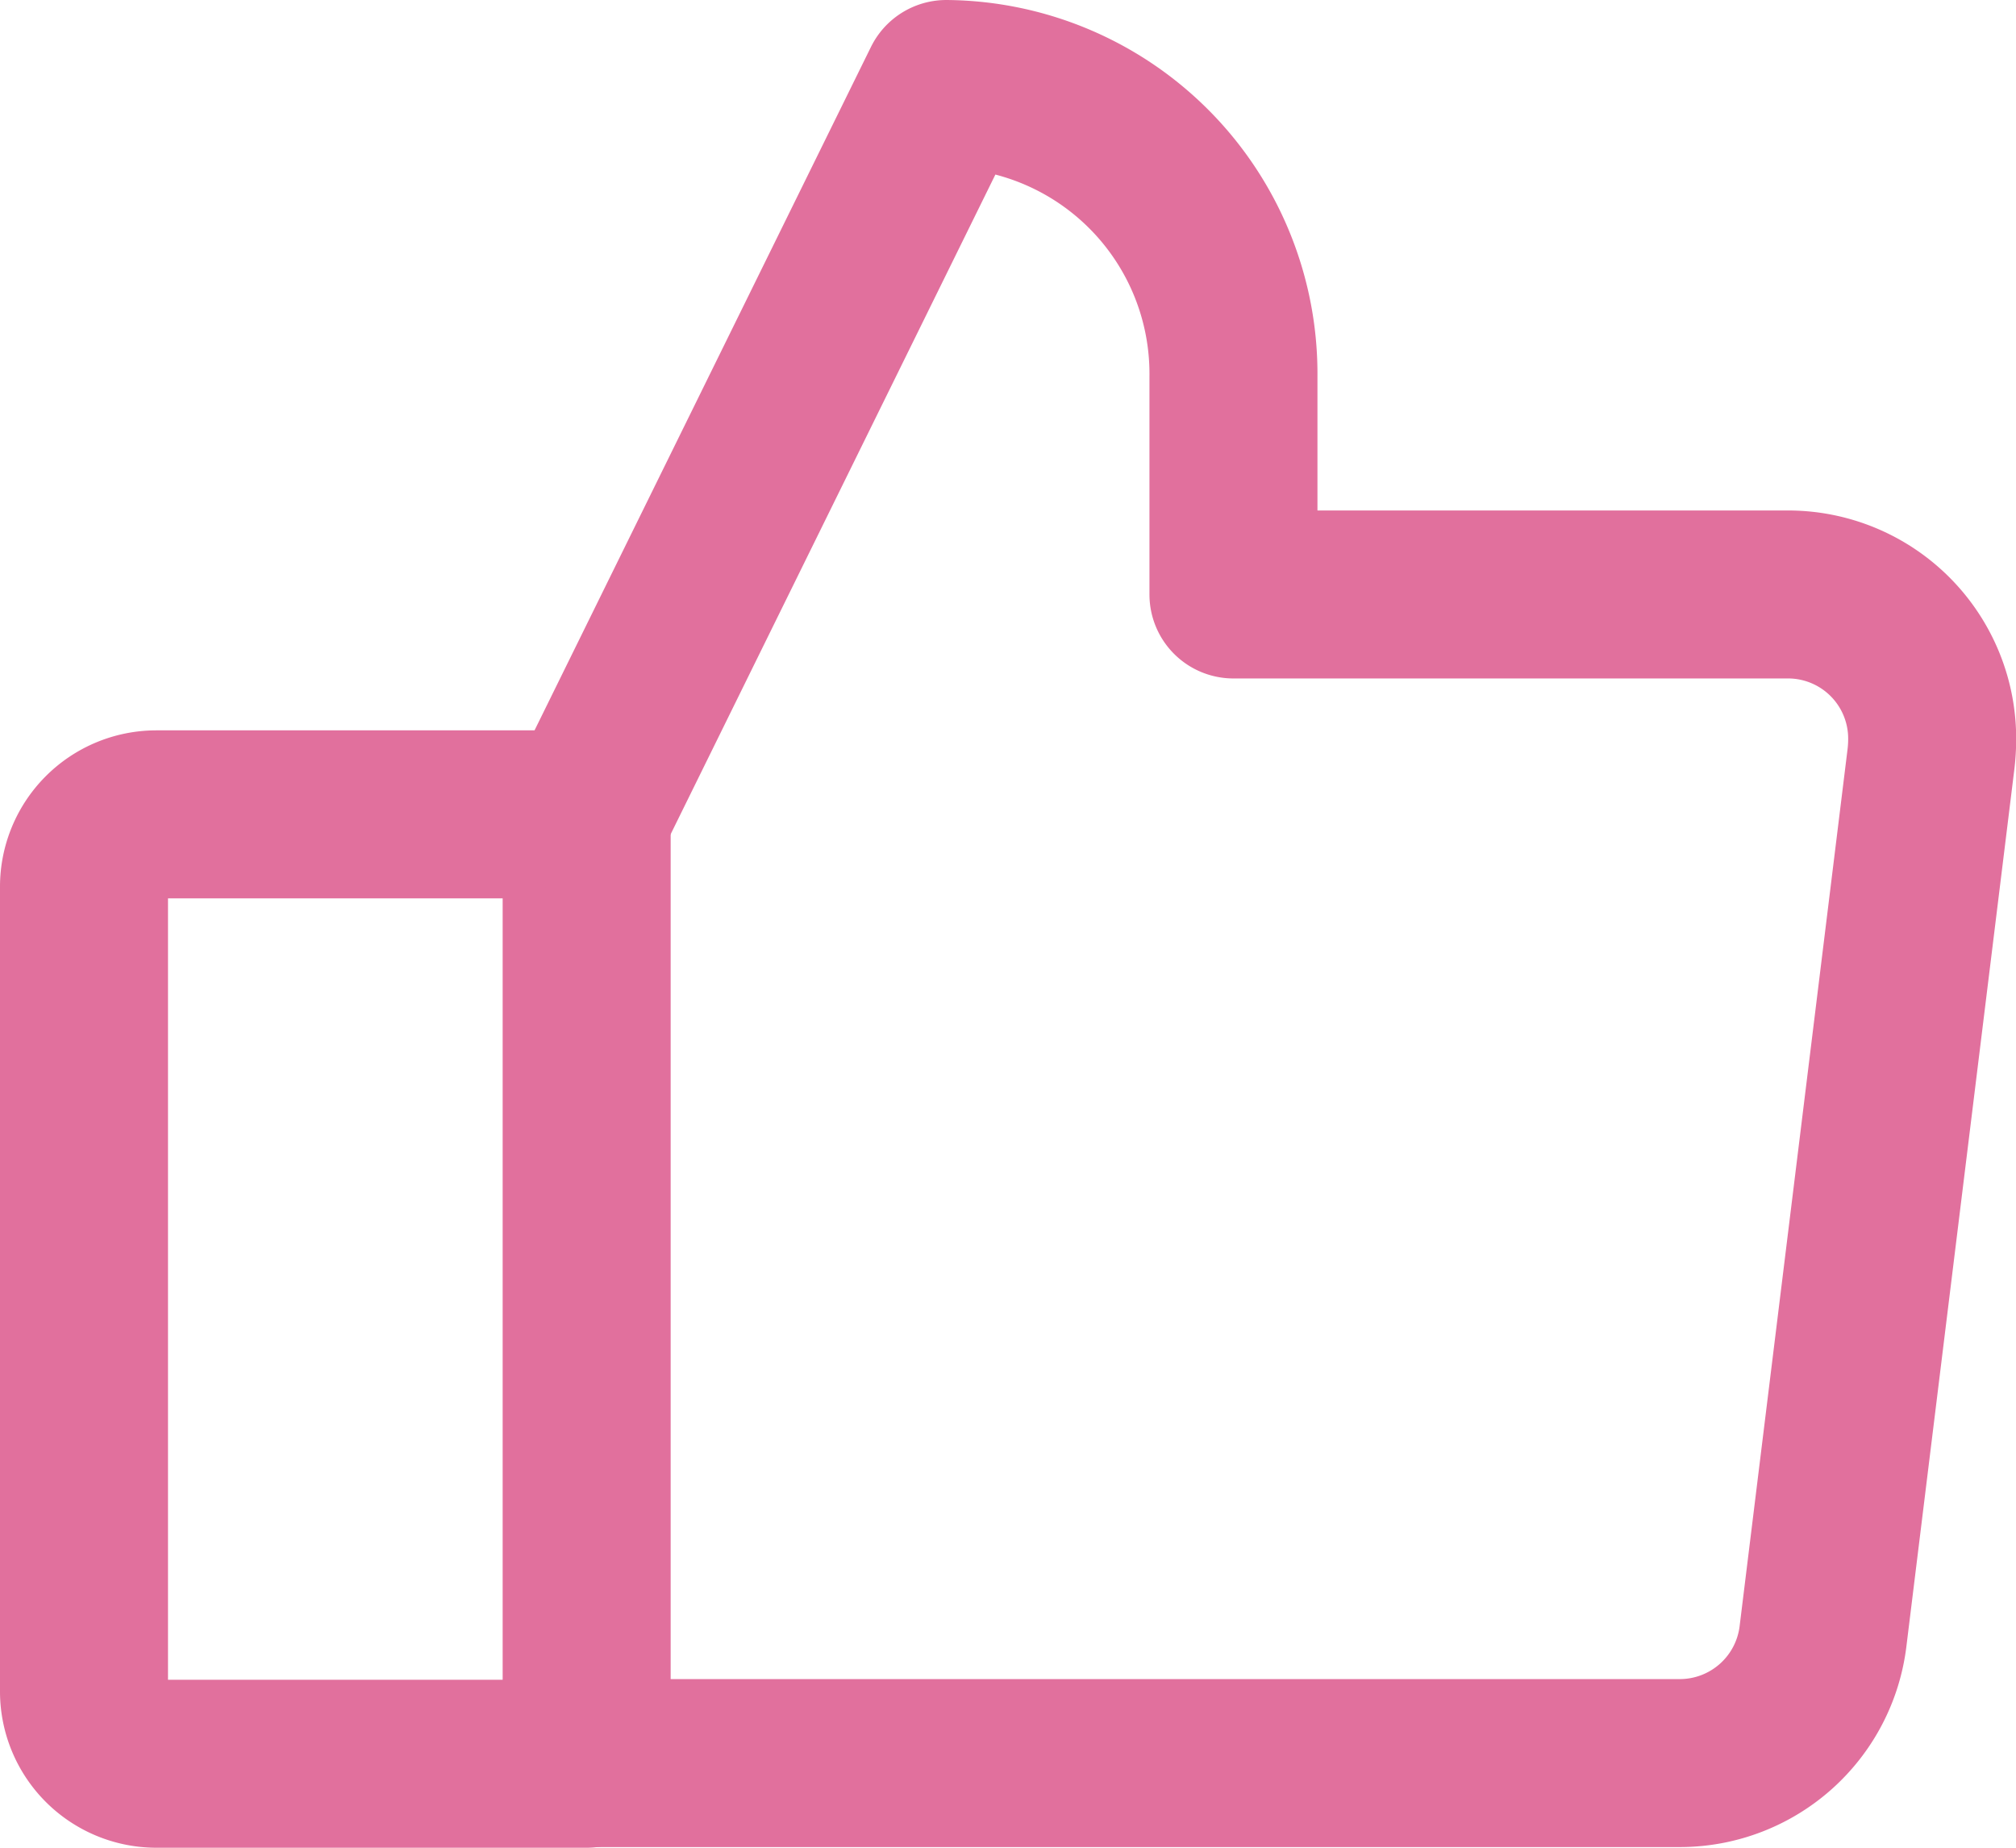 <svg xmlns="http://www.w3.org/2000/svg" width="12" height="11" viewBox="0 0 12 11">
    <path data-name="패스 1283" d="M2.862 27.567h2.564v5.652H2.862a.431.431 0 0 1-.428-.435V28a.431.431 0 0 1 .428-.433z" transform="translate(-1.934 -22.719)" style="fill:none;stroke:#e1709d;stroke-linecap:round;stroke-linejoin:round"/>
    <path data-name="패스 1284" d="m7.06 25.393 2.14-4.348a1.725 1.725 0 0 1 1.709 1.739v1.3h3.308a.858.858 0 0 1 .851.862 1 1 0 0 1-.007.117l-.642 5.217a.859.859 0 0 1-.844.761H7.06" transform="translate(-3.567 -20.545)" style="fill:none;stroke:#e1709d;stroke-linecap:round;stroke-linejoin:round"/>
</svg>

